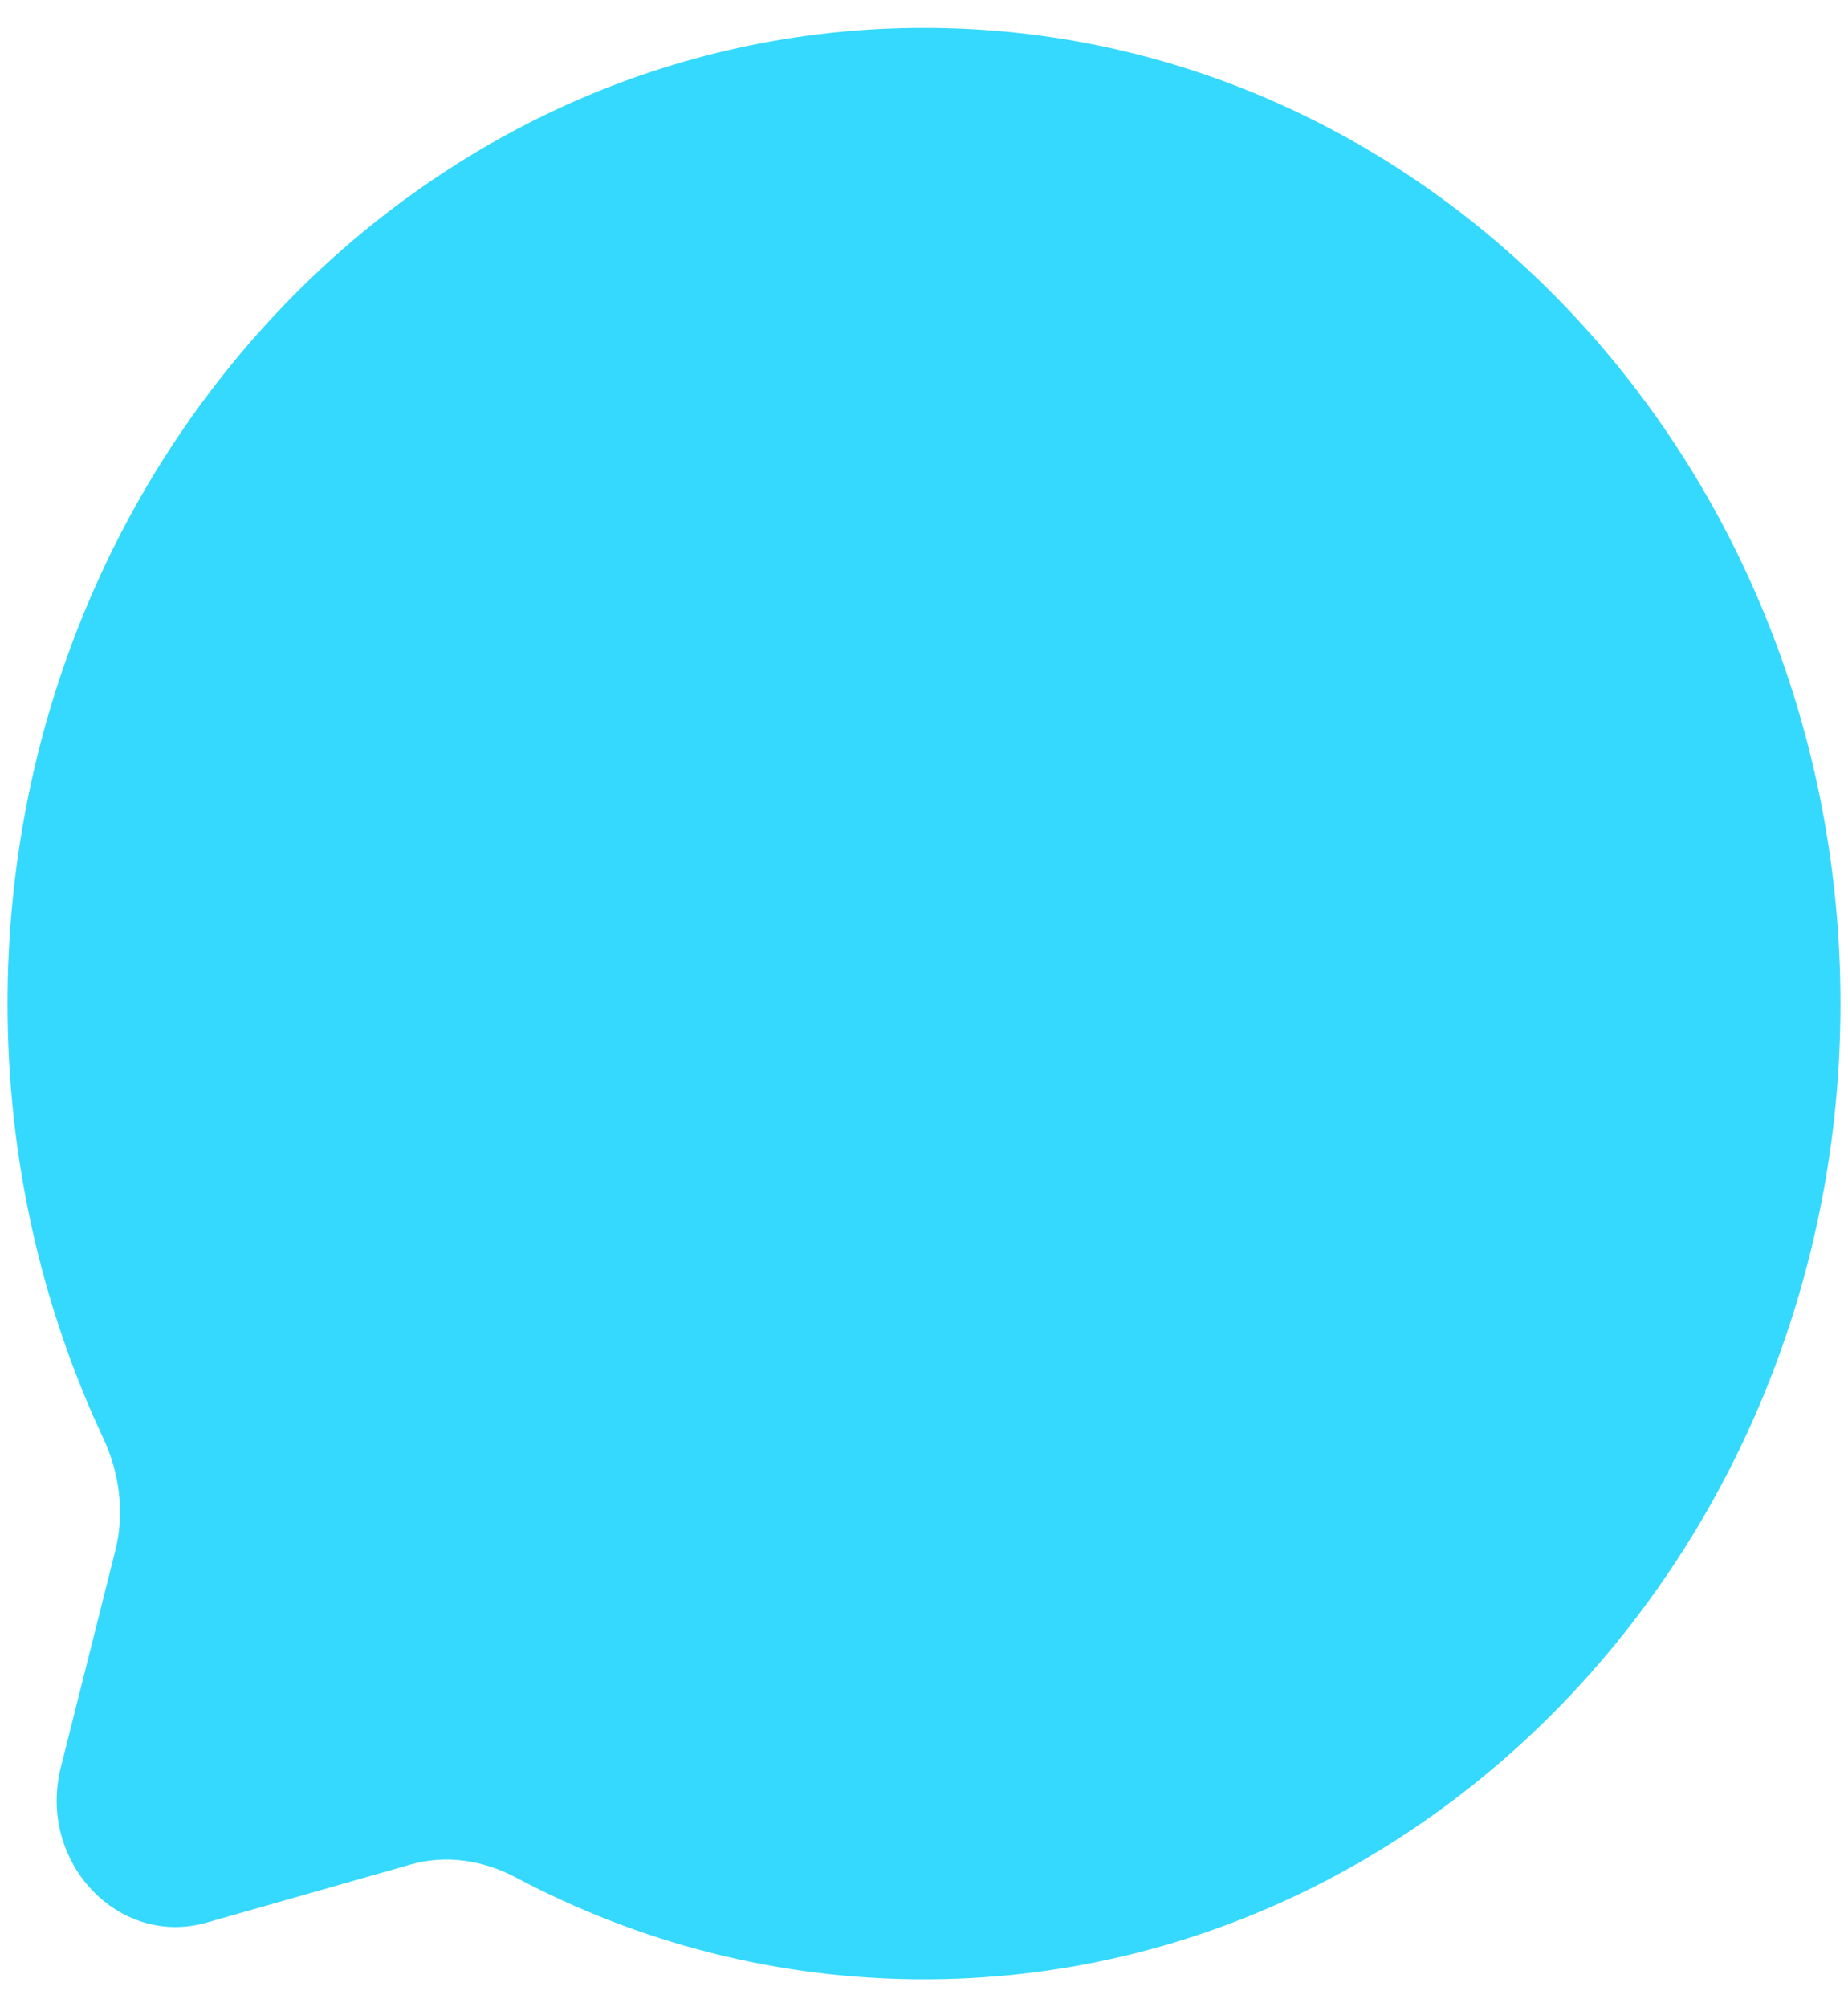 <svg width="35" height="38" viewBox="0 0 35 38" fill="none" xmlns="http://www.w3.org/2000/svg">
<path d="M17.5 37.472C27.086 37.472 34.857 29.202 34.857 19C34.857 8.798 27.086 0.527 17.5 0.527C7.914 0.527 0.143 8.798 0.143 19C0.143 21.955 0.795 24.748 1.954 27.225C2.262 27.883 2.365 28.635 2.186 29.346L1.152 33.458C0.704 35.243 2.238 36.876 3.915 36.398L7.779 35.298C8.447 35.108 9.154 35.217 9.772 35.545C12.099 36.779 14.724 37.472 17.5 37.472Z" fill="#35D9FD"/>
</svg>
